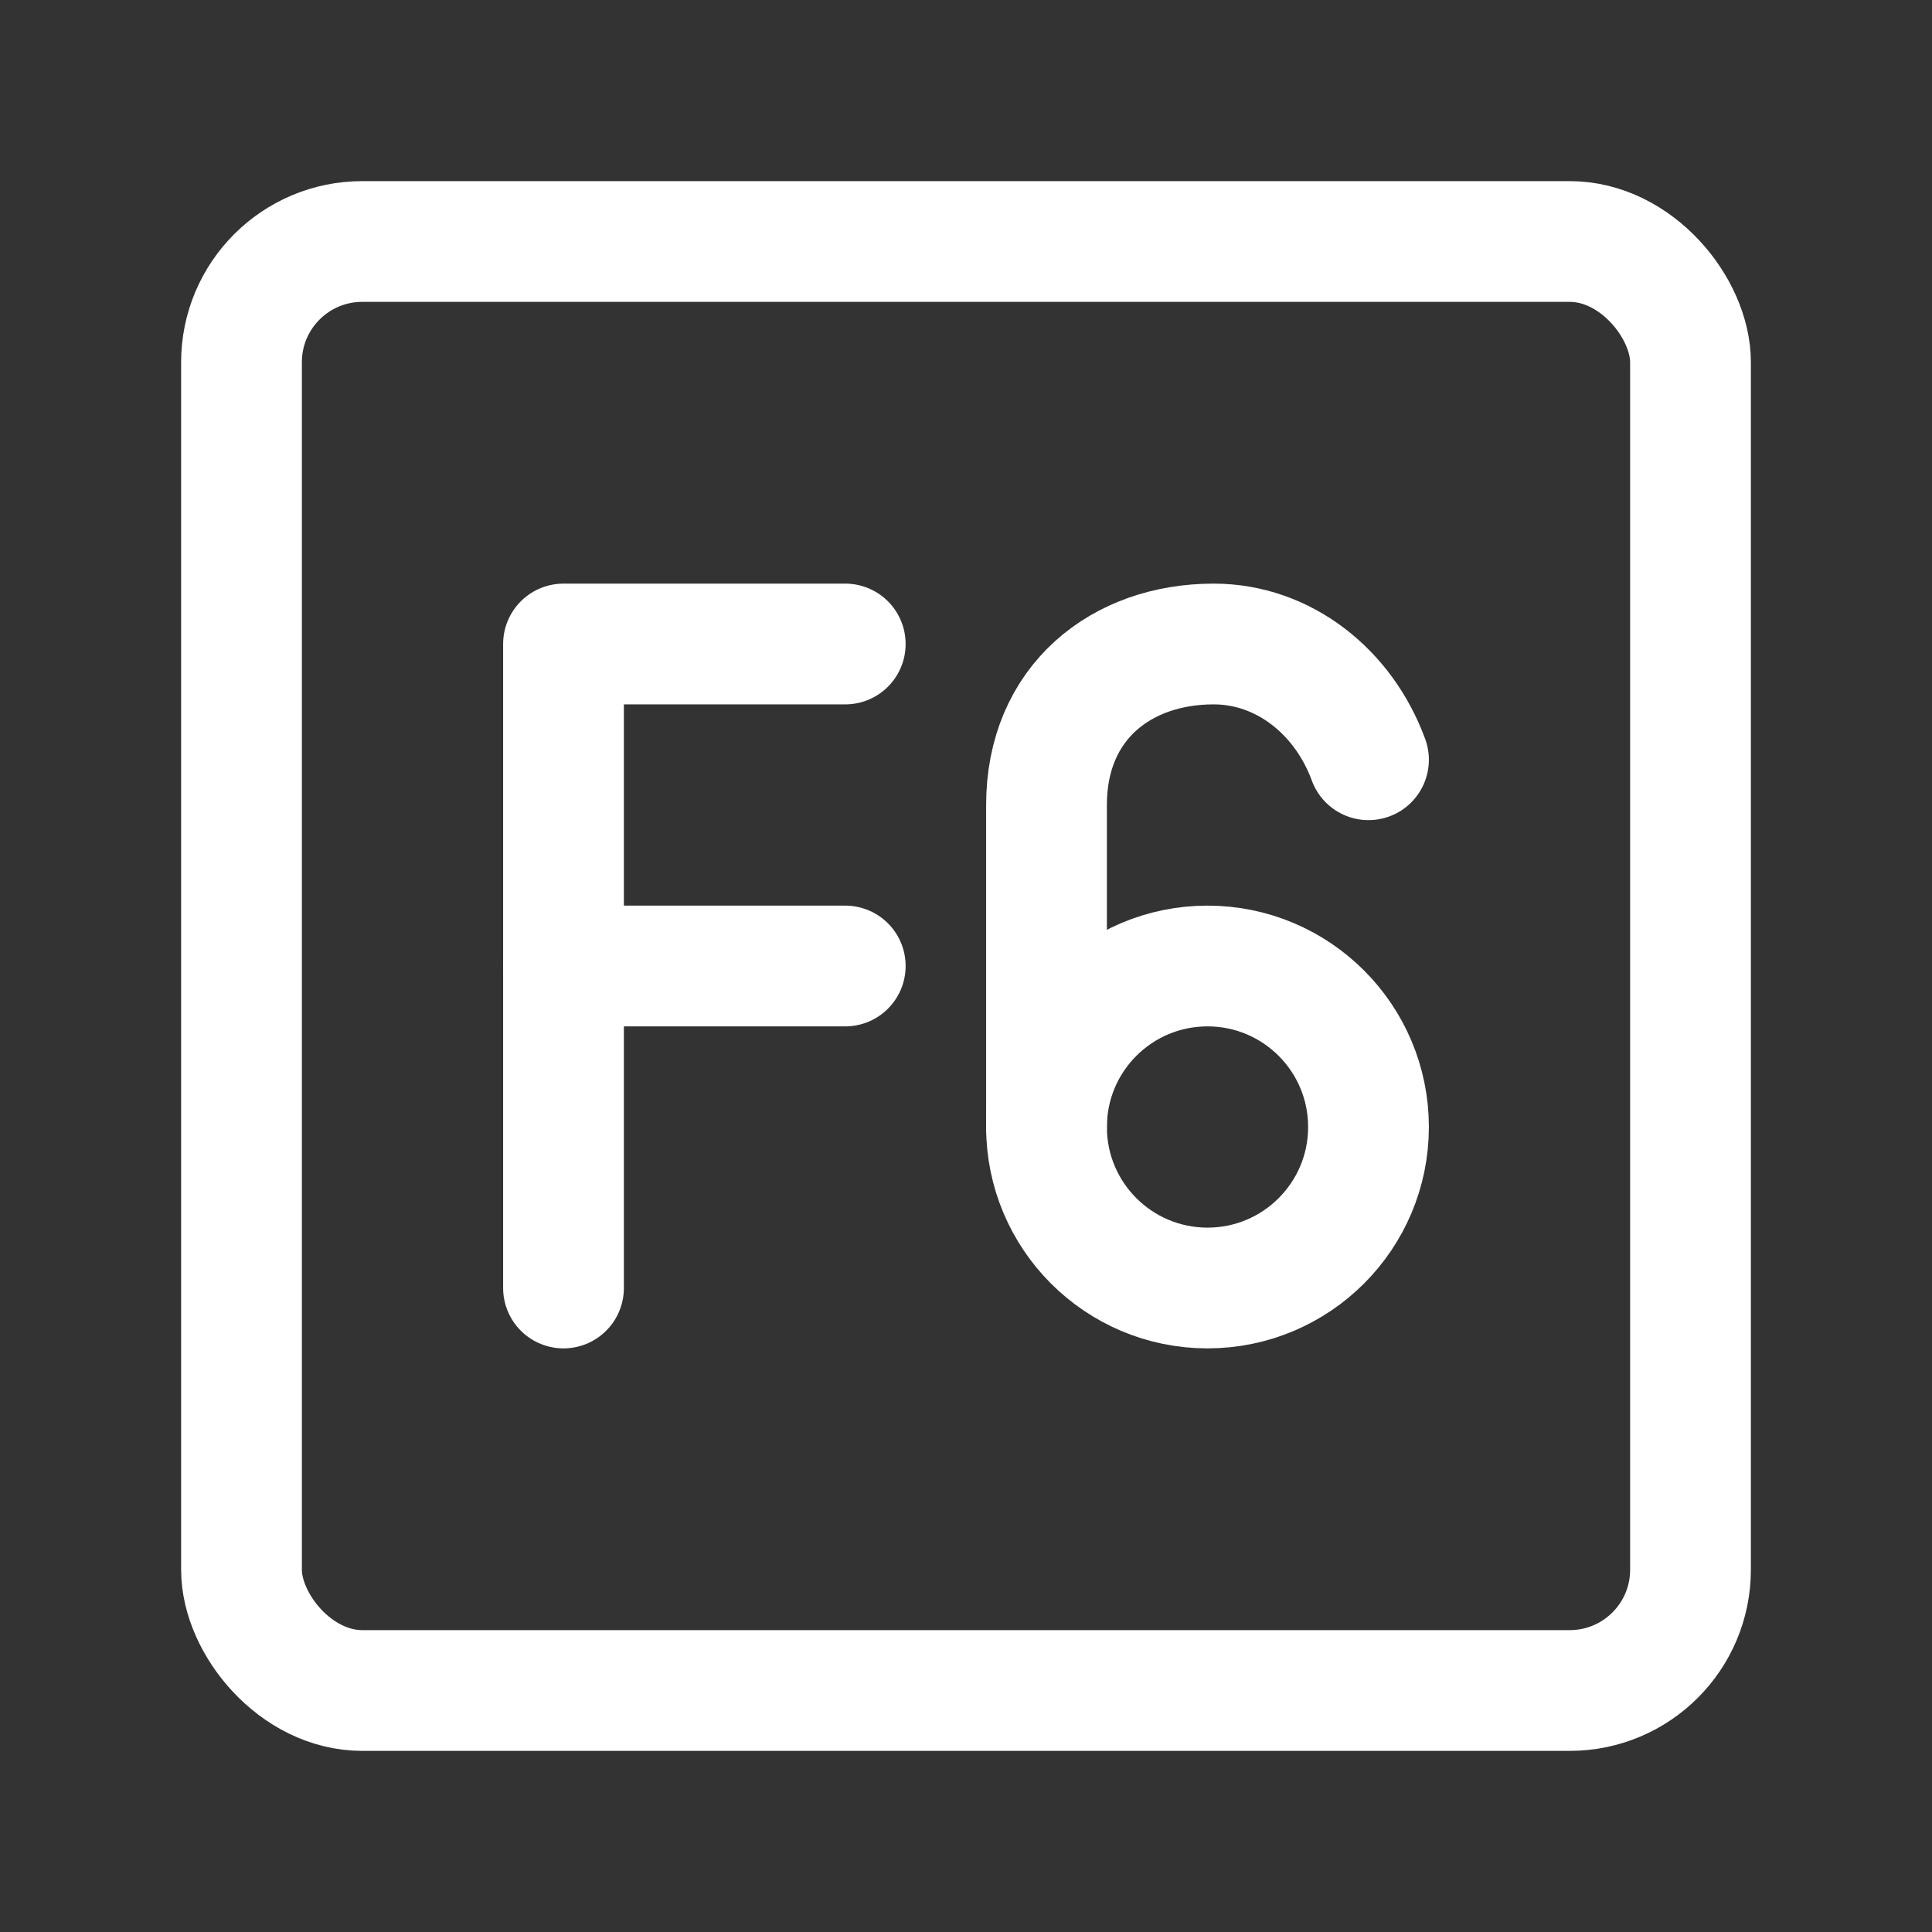 <?xml version="1.0" encoding="UTF-8"?><svg width="32" height="32" viewBox="0 0 48 48" fill="none" xmlns="http://www.w3.org/2000/svg"><rect x="0" y="0" width="48" height="48" fill="#333333" stroke="none"/><rect x="6" y="6" width="36" height="36" rx="3" fill="none" stroke="#ffffff" stroke-width="3" stroke-linecap="round" stroke-linejoin="round"/><path d="M30 32C32.209 32 34 30.209 34 28C34 25.791 32.209 24 30 24C27.791 24 26 25.791 26 28C26 30.209 27.791 32 30 32Z" stroke="#ffffff" stroke-width="3"/><path d="M34 18.876C33.382 17.189 31.892 16 30.152 16C27.859 16 26 17.451 26 20V28" stroke="#ffffff" stroke-width="3" stroke-linecap="round" stroke-linejoin="round"/><path d="M21 16H14V32" stroke="#ffffff" stroke-width="3" stroke-linecap="round" stroke-linejoin="round"/><path d="M14 24H21" stroke="#ffffff" stroke-width="3" stroke-linecap="round" stroke-linejoin="round"/></svg>